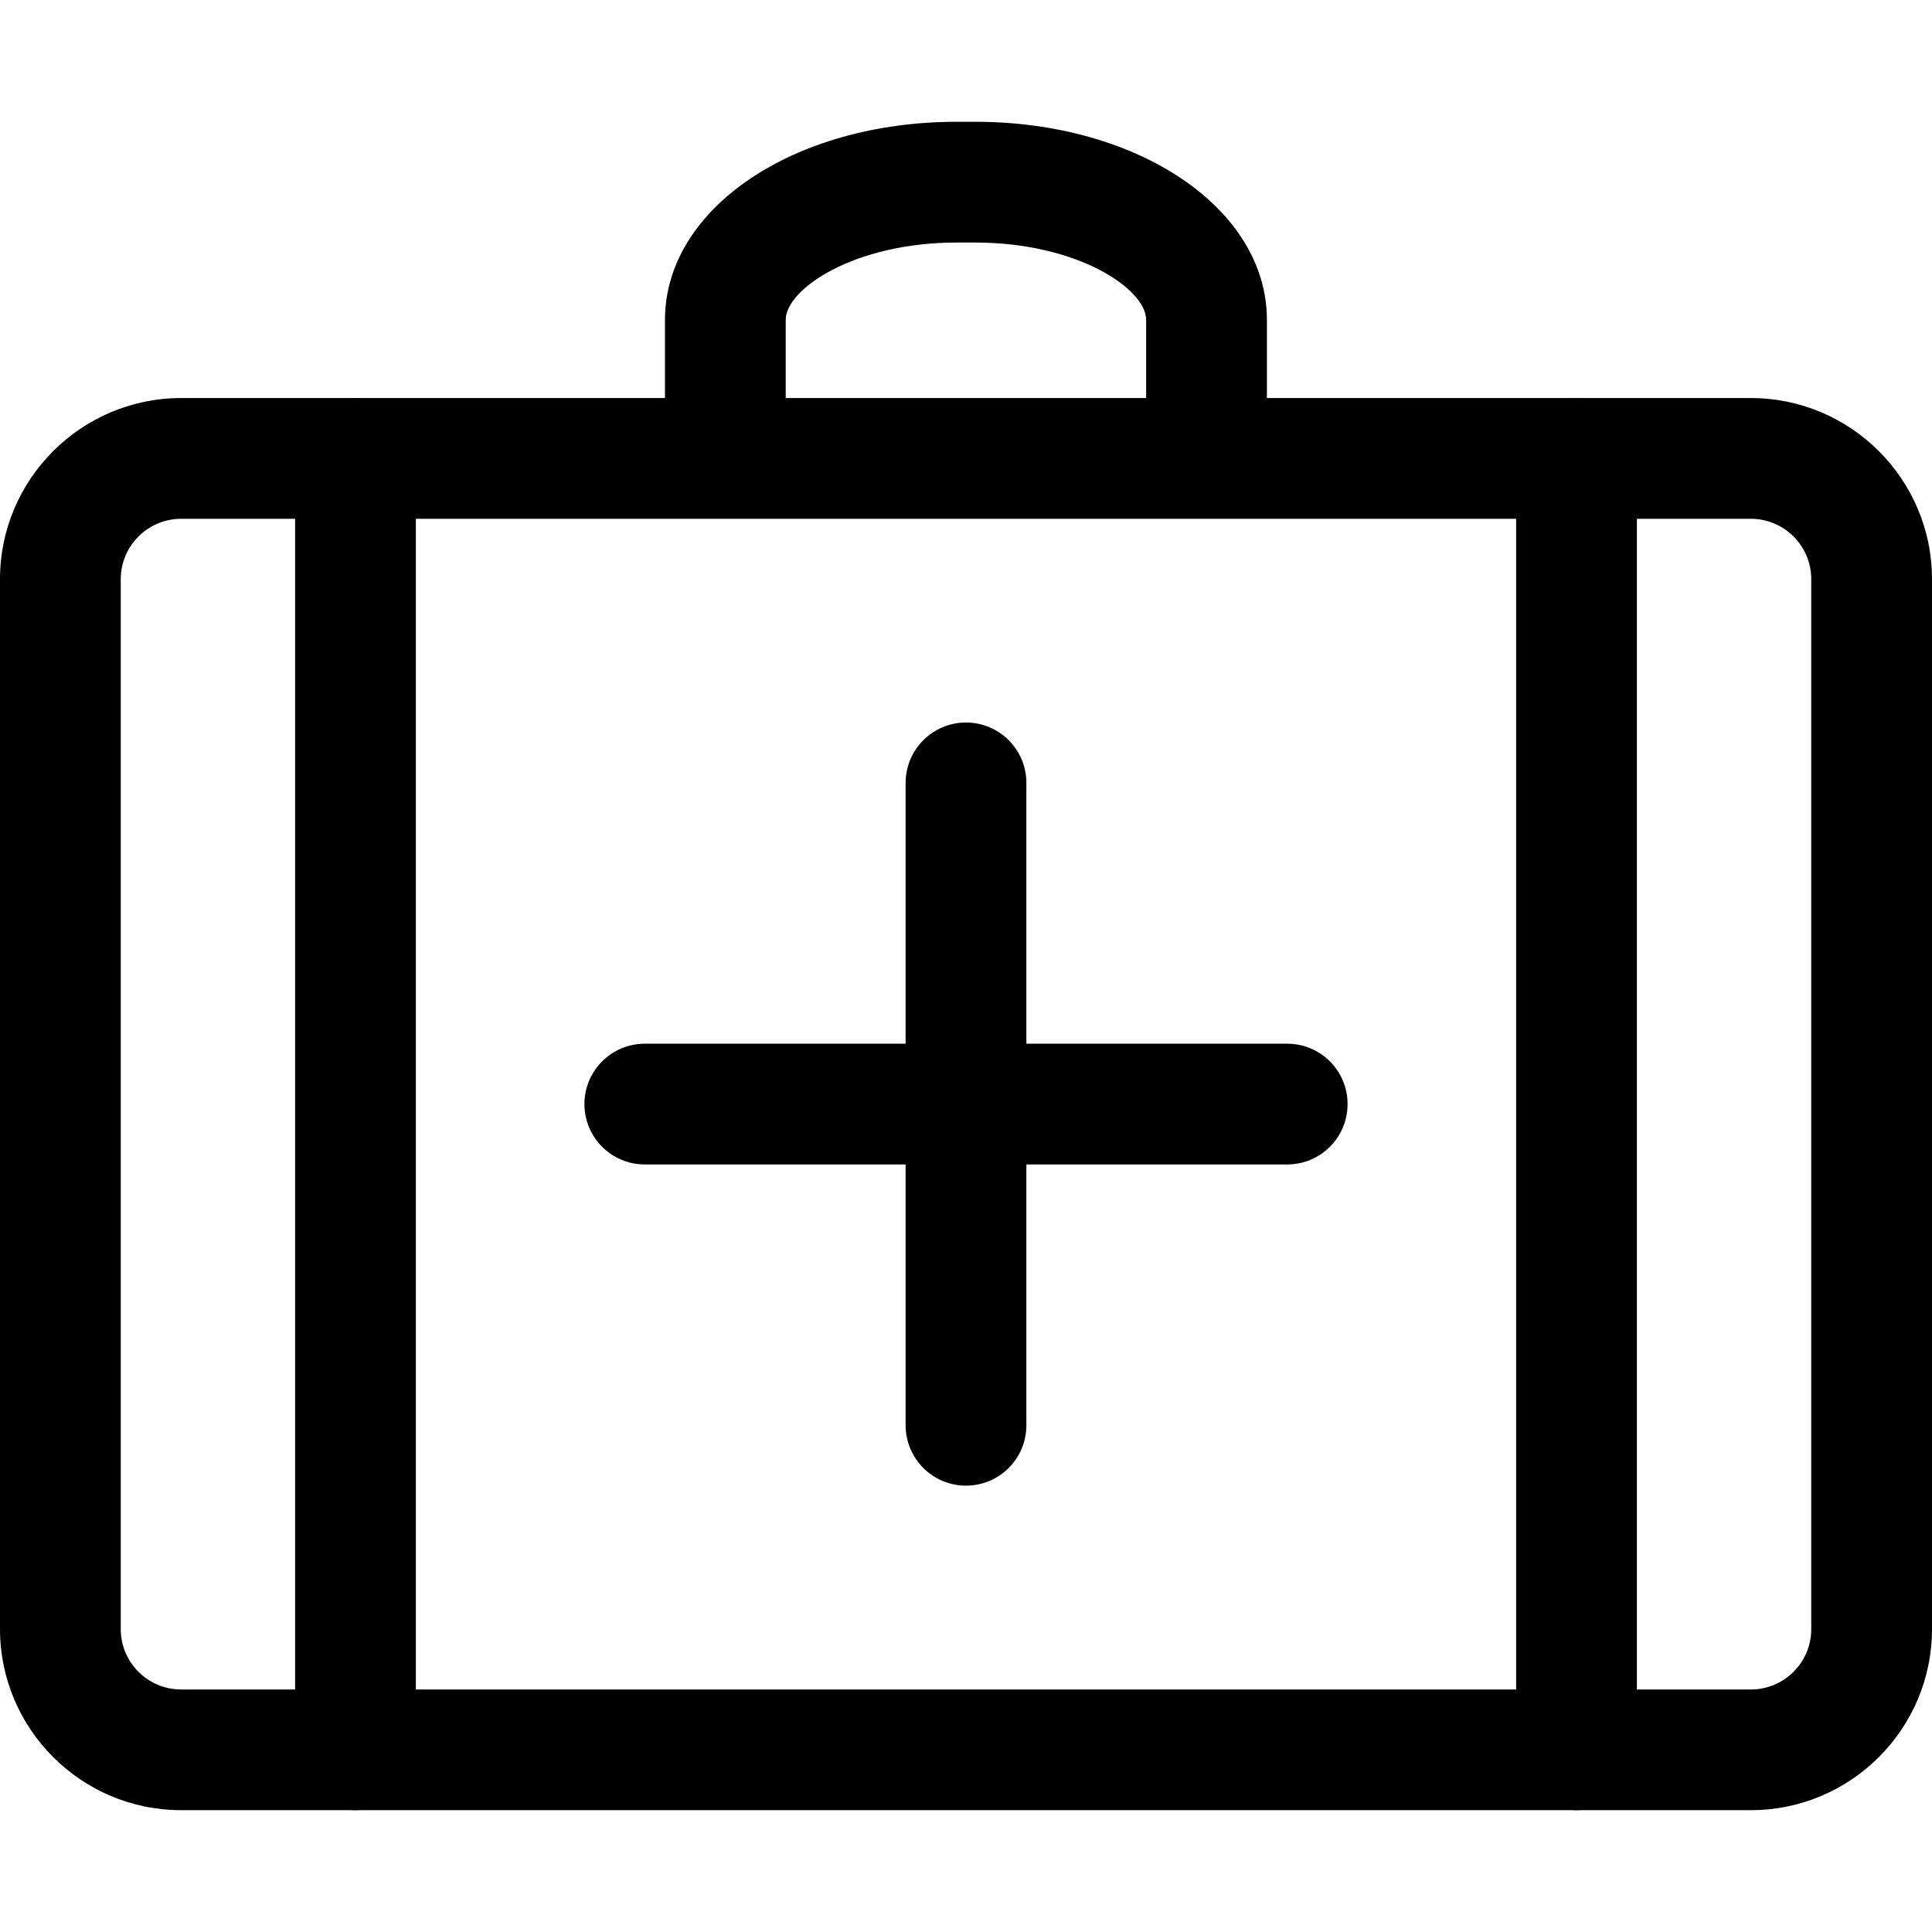 <svg xmlns="http://www.w3.org/2000/svg" viewBox="0 0 32 32"><!--! Font Icona - https://fonticona.com | License - https://fonticona.com/license | Copyright 2022 FontIcona.com --><path d="M29,29.982H3c-1.654,0-3-1.346-3-3V9.593c0-1.654,1.346-3,3-3h26c1.654,0,3,1.346,3,3v17.39C32,28.637,30.654,29.982,29,29.982z M3,8.593c-0.551,0-1,0.449-1,1v17.39c0,0.552,0.449,1,1,1h26c0.552,0,1-0.448,1-1V9.593c0-0.551-0.448-1-1-1H3z"/><path d="M19.984,8.579c-0.553,0-1-0.448-1-1V5.298c0-0.51-1.131-1.281-2.835-1.281h-0.3c-1.704,0-2.835,0.771-2.835,1.281v2.281c0,0.552-0.448,1-1,1s-1-0.448-1-1V5.298c0-1.84,2.124-3.281,4.835-3.281h0.3c2.711,0,4.835,1.441,4.835,3.281v2.281C20.984,8.131,20.537,8.579,19.984,8.579z"/><path d="M16,24.607c-0.552,0-1-0.447-1-1v-10.64c0-0.552,0.448-1,1-1s1,0.448,1,1v10.64C17,24.16,16.552,24.607,16,24.607z"/><path d="M21.32,19.287H10.68c-0.552,0-1-0.447-1-1s0.448-1,1-1h10.64c0.553,0,1,0.447,1,1S21.873,19.287,21.32,19.287z"/><path d="M5.888,29.982c-0.552,0-1-0.447-1-1V7.593c0-0.552,0.448-1,1-1s1,0.448,1,1v21.39C6.888,29.535,6.44,29.982,5.888,29.982z"/><path d="M26.112,29.982c-0.553,0-1-0.447-1-1V7.593c0-0.552,0.447-1,1-1s1,0.448,1,1v21.39C27.112,29.535,26.665,29.982,26.112,29.982z"/></svg>